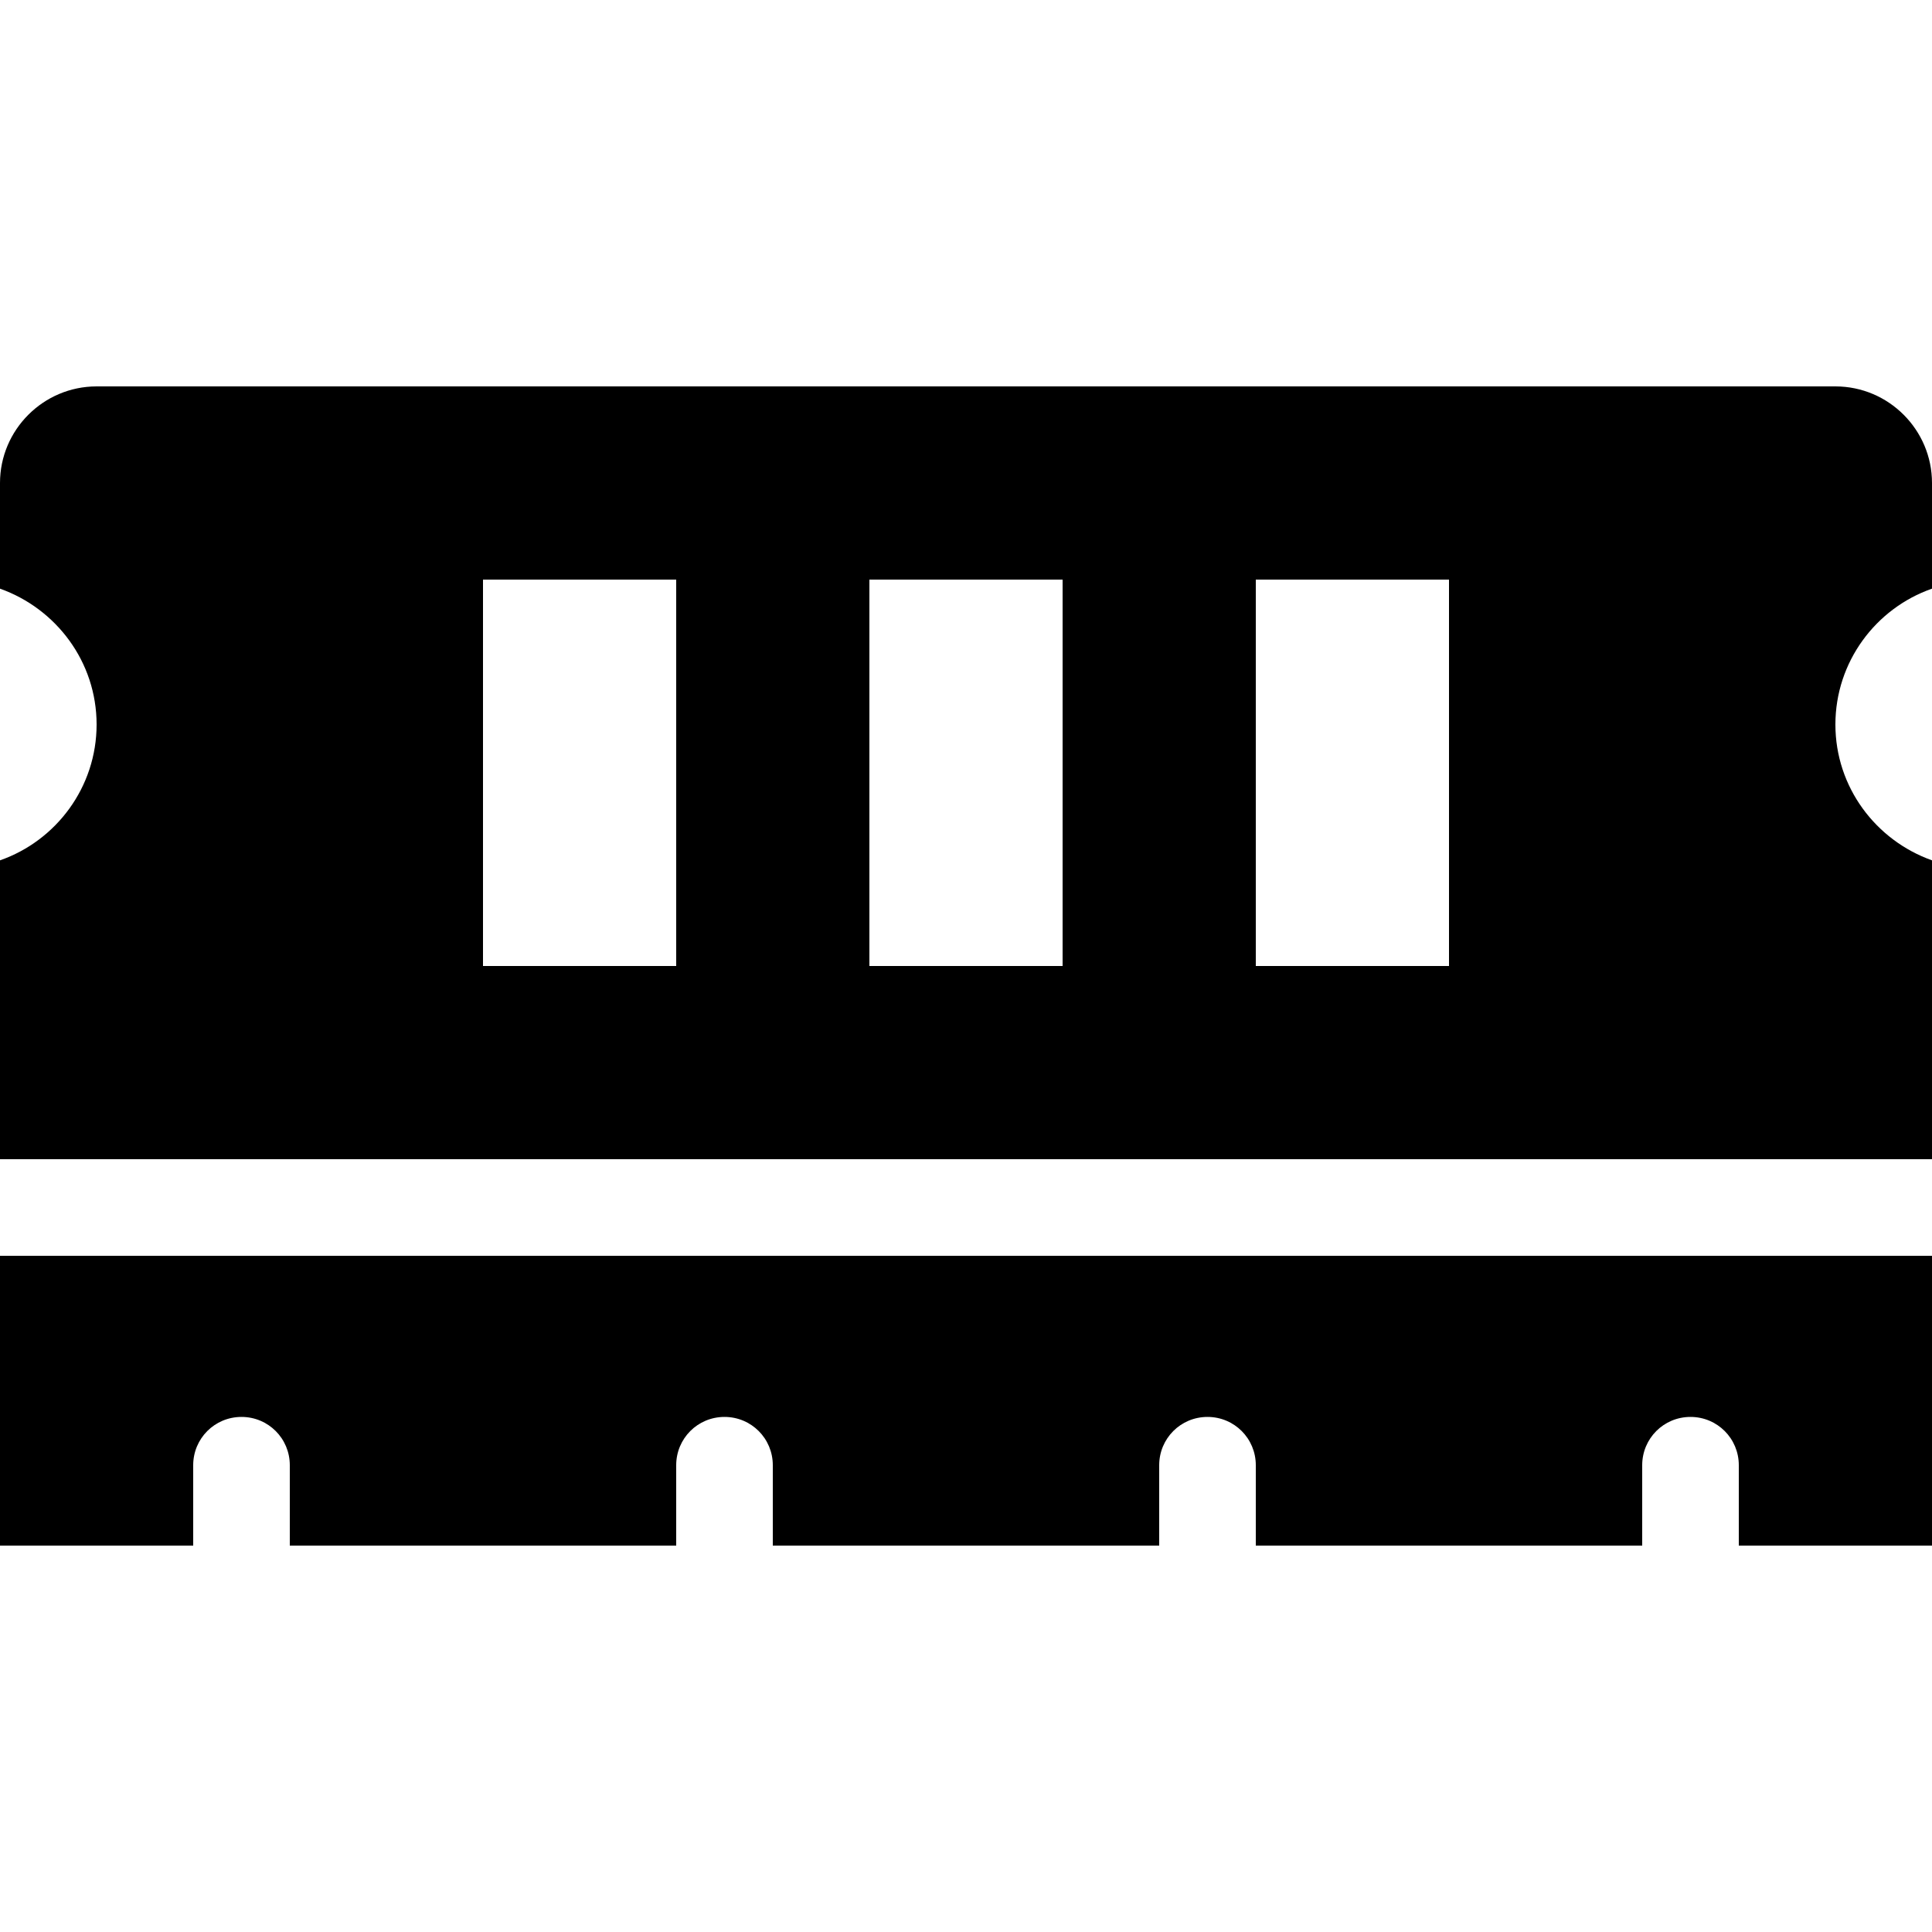<?xml version="1.0" encoding="utf-8"?>
<!-- Generator: Adobe Illustrator 24.0.0, SVG Export Plug-In . SVG Version: 6.00 Build 0)  -->
<svg version="1.1" id="Layer_1" xmlns="http://www.w3.org/2000/svg" xmlns:xlink="http://www.w3.org/1999/xlink" x="0px" y="0px"
	 viewBox="0 0 512 512" style="enable-background:new 0 0 512 512;" xml:space="preserve">
<path d="M512,156v-28c0-14.1-11.5-25.6-25.6-25.6H25.6C11.5,102.4,0,113.9,0,128v28c14.9,5.3,25.6,19.4,25.6,36S14.9,222.8,0,228
	v79.2h512V228c-14.9-5.3-25.6-19.4-25.6-36S497.1,161.2,512,156z M179.2,256H128V153.6h51.2V256z M281.6,256h-51.2V153.6h51.2V256z
	 M384,256h-51.2V153.6H384V256z M0,409.6h51.2v-21.3c0-7.1,5.7-12.8,12.8-12.8s12.8,5.7,12.8,12.8v21.3h102.4v-21.3
	c0-7.1,5.7-12.8,12.8-12.8s12.8,5.7,12.8,12.8v21.3h102.4v-21.3c0-7.1,5.7-12.8,12.8-12.8s12.8,5.7,12.8,12.8v21.3h102.4v-21.3
	c0-7.1,5.7-12.8,12.8-12.8s12.8,5.7,12.8,12.8v21.3H512v-76.8H0V409.6z"/>
</svg>
